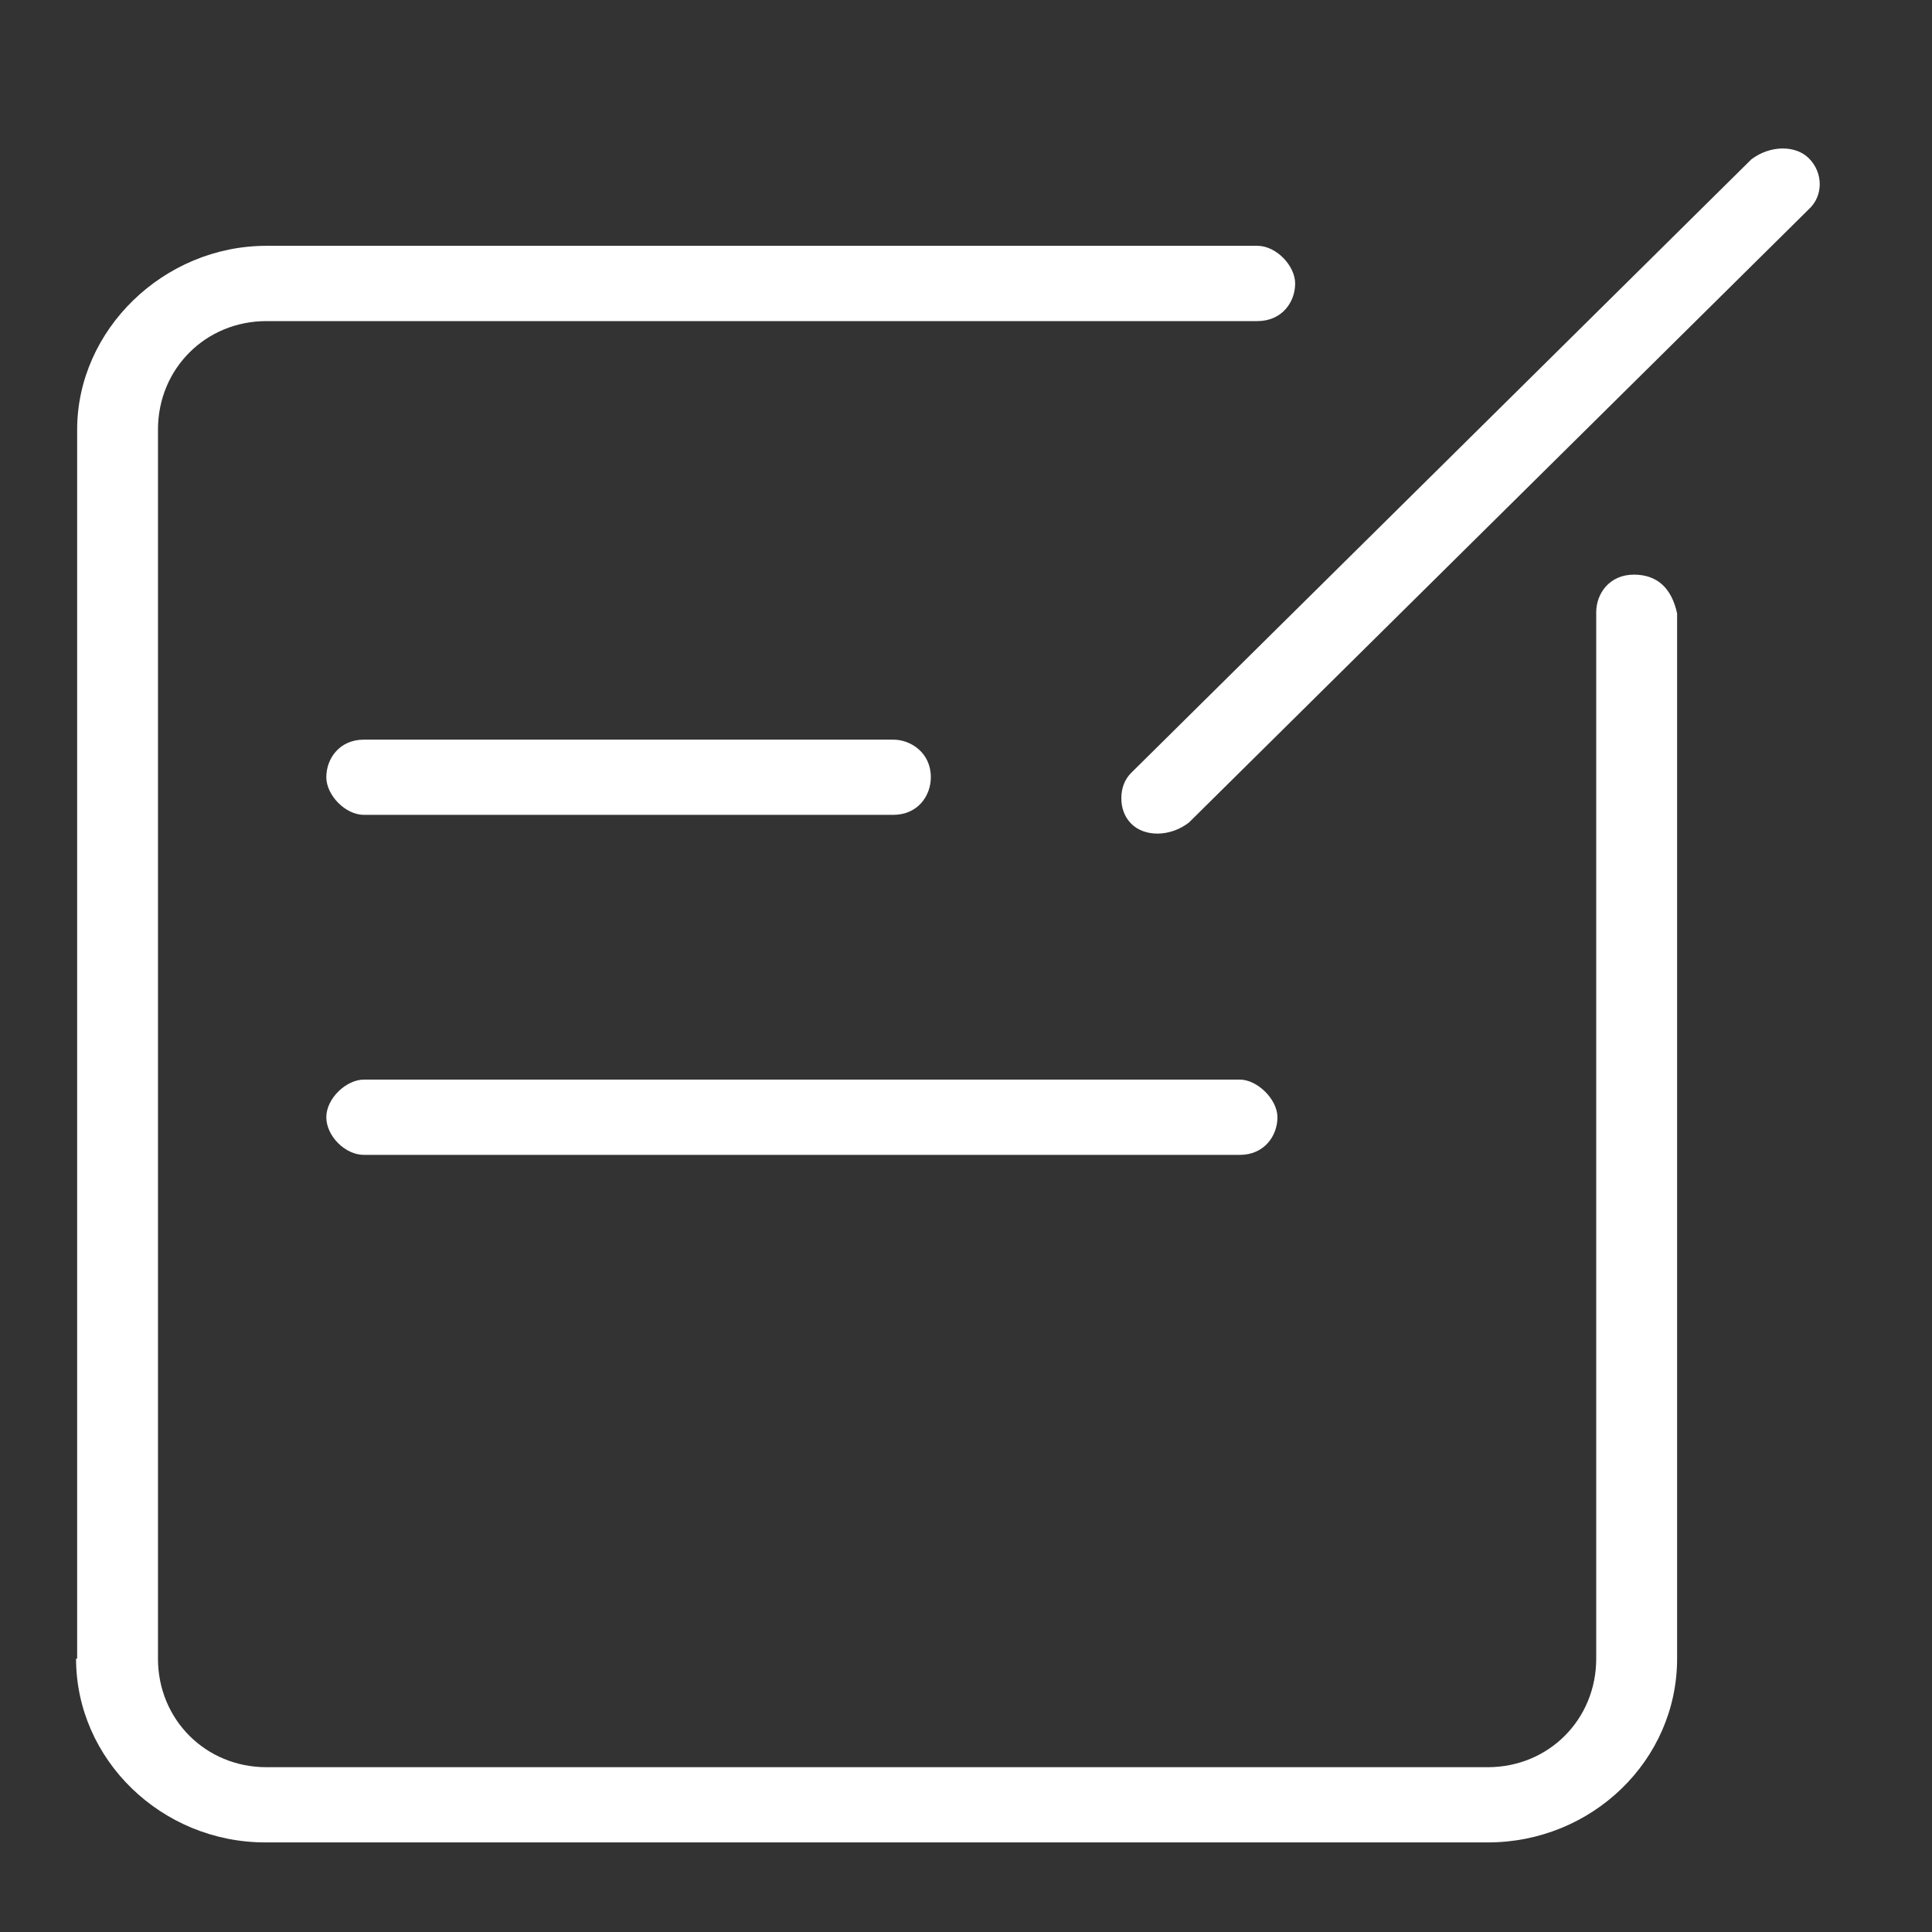 <?xml version="1.0" encoding="utf-8"?>
<!-- Generator: Adobe Illustrator 16.0.0, SVG Export Plug-In . SVG Version: 6.00 Build 0)  -->
<!DOCTYPE svg PUBLIC "-//W3C//DTD SVG 1.1//EN" "http://www.w3.org/Graphics/SVG/1.1/DTD/svg11.dtd">
<svg version="1.1" id="图层_1" xmlns="http://www.w3.org/2000/svg" xmlns:xlink="http://www.w3.org/1999/xlink" x="0px" y="0px"
	 width="30px" height="30px" viewBox="0 0 30 30" enable-background="new 0 0 30 30" xml:space="preserve">
<rect x="0" y="0" width="30" height="30" fill="#333333" stroke="none"/>
<path fill="#FFFFFF" d="M1.181,25.755c0,1.565,1.324,2.854,2.94,2.854h18.981c1.616,0,2.94-1.272,2.94-2.854V9.525
	c-0.086-0.396-0.311-0.602-0.671-0.602c-0.378,0-0.585,0.292-0.585,0.584v16.248c0,0.945-0.738,1.686-1.685,1.686H4.138
	c-0.945,0-1.685-0.74-1.685-1.686V6.671c0-0.946,0.74-1.685,1.685-1.685h15.387c0.379,0,0.586-0.292,0.586-0.584
	c0-0.275-0.293-0.585-0.586-0.585H4.138c-1.599,0-2.94,1.307-2.94,2.854v19.084H1.181L1.181,25.755z"/>
<path fill="#FFFFFF" d="M13.87,11.485H5.651c-0.378,0-0.584,0.292-0.584,0.584c0,0.275,0.292,0.584,0.584,0.584h8.219
	c0.378,0,0.584-0.292,0.584-0.584C14.455,11.691,14.145,11.485,13.87,11.485L13.87,11.485z"/>
<path fill="#FFFFFF" d="M28.088,2.458c-0.205-0.206-0.601-0.206-0.894,0.017l-9.628,9.525c-0.104,0.103-0.154,0.241-0.154,0.395
	c0,0.155,0.051,0.292,0.154,0.396c0.207,0.207,0.602,0.207,0.895-0.018l9.627-9.525C28.313,3.043,28.313,2.682,28.088,2.458
	L28.088,2.458z"/>
<path fill="#FFFFFF" d="M19.252,16.764H5.651c-0.275,0-0.584,0.293-0.584,0.584c0,0.292,0.292,0.585,0.584,0.585h13.601
	c0.377,0,0.584-0.293,0.584-0.585C19.836,17.072,19.525,16.764,19.252,16.764L19.252,16.764z"/>
</svg>
